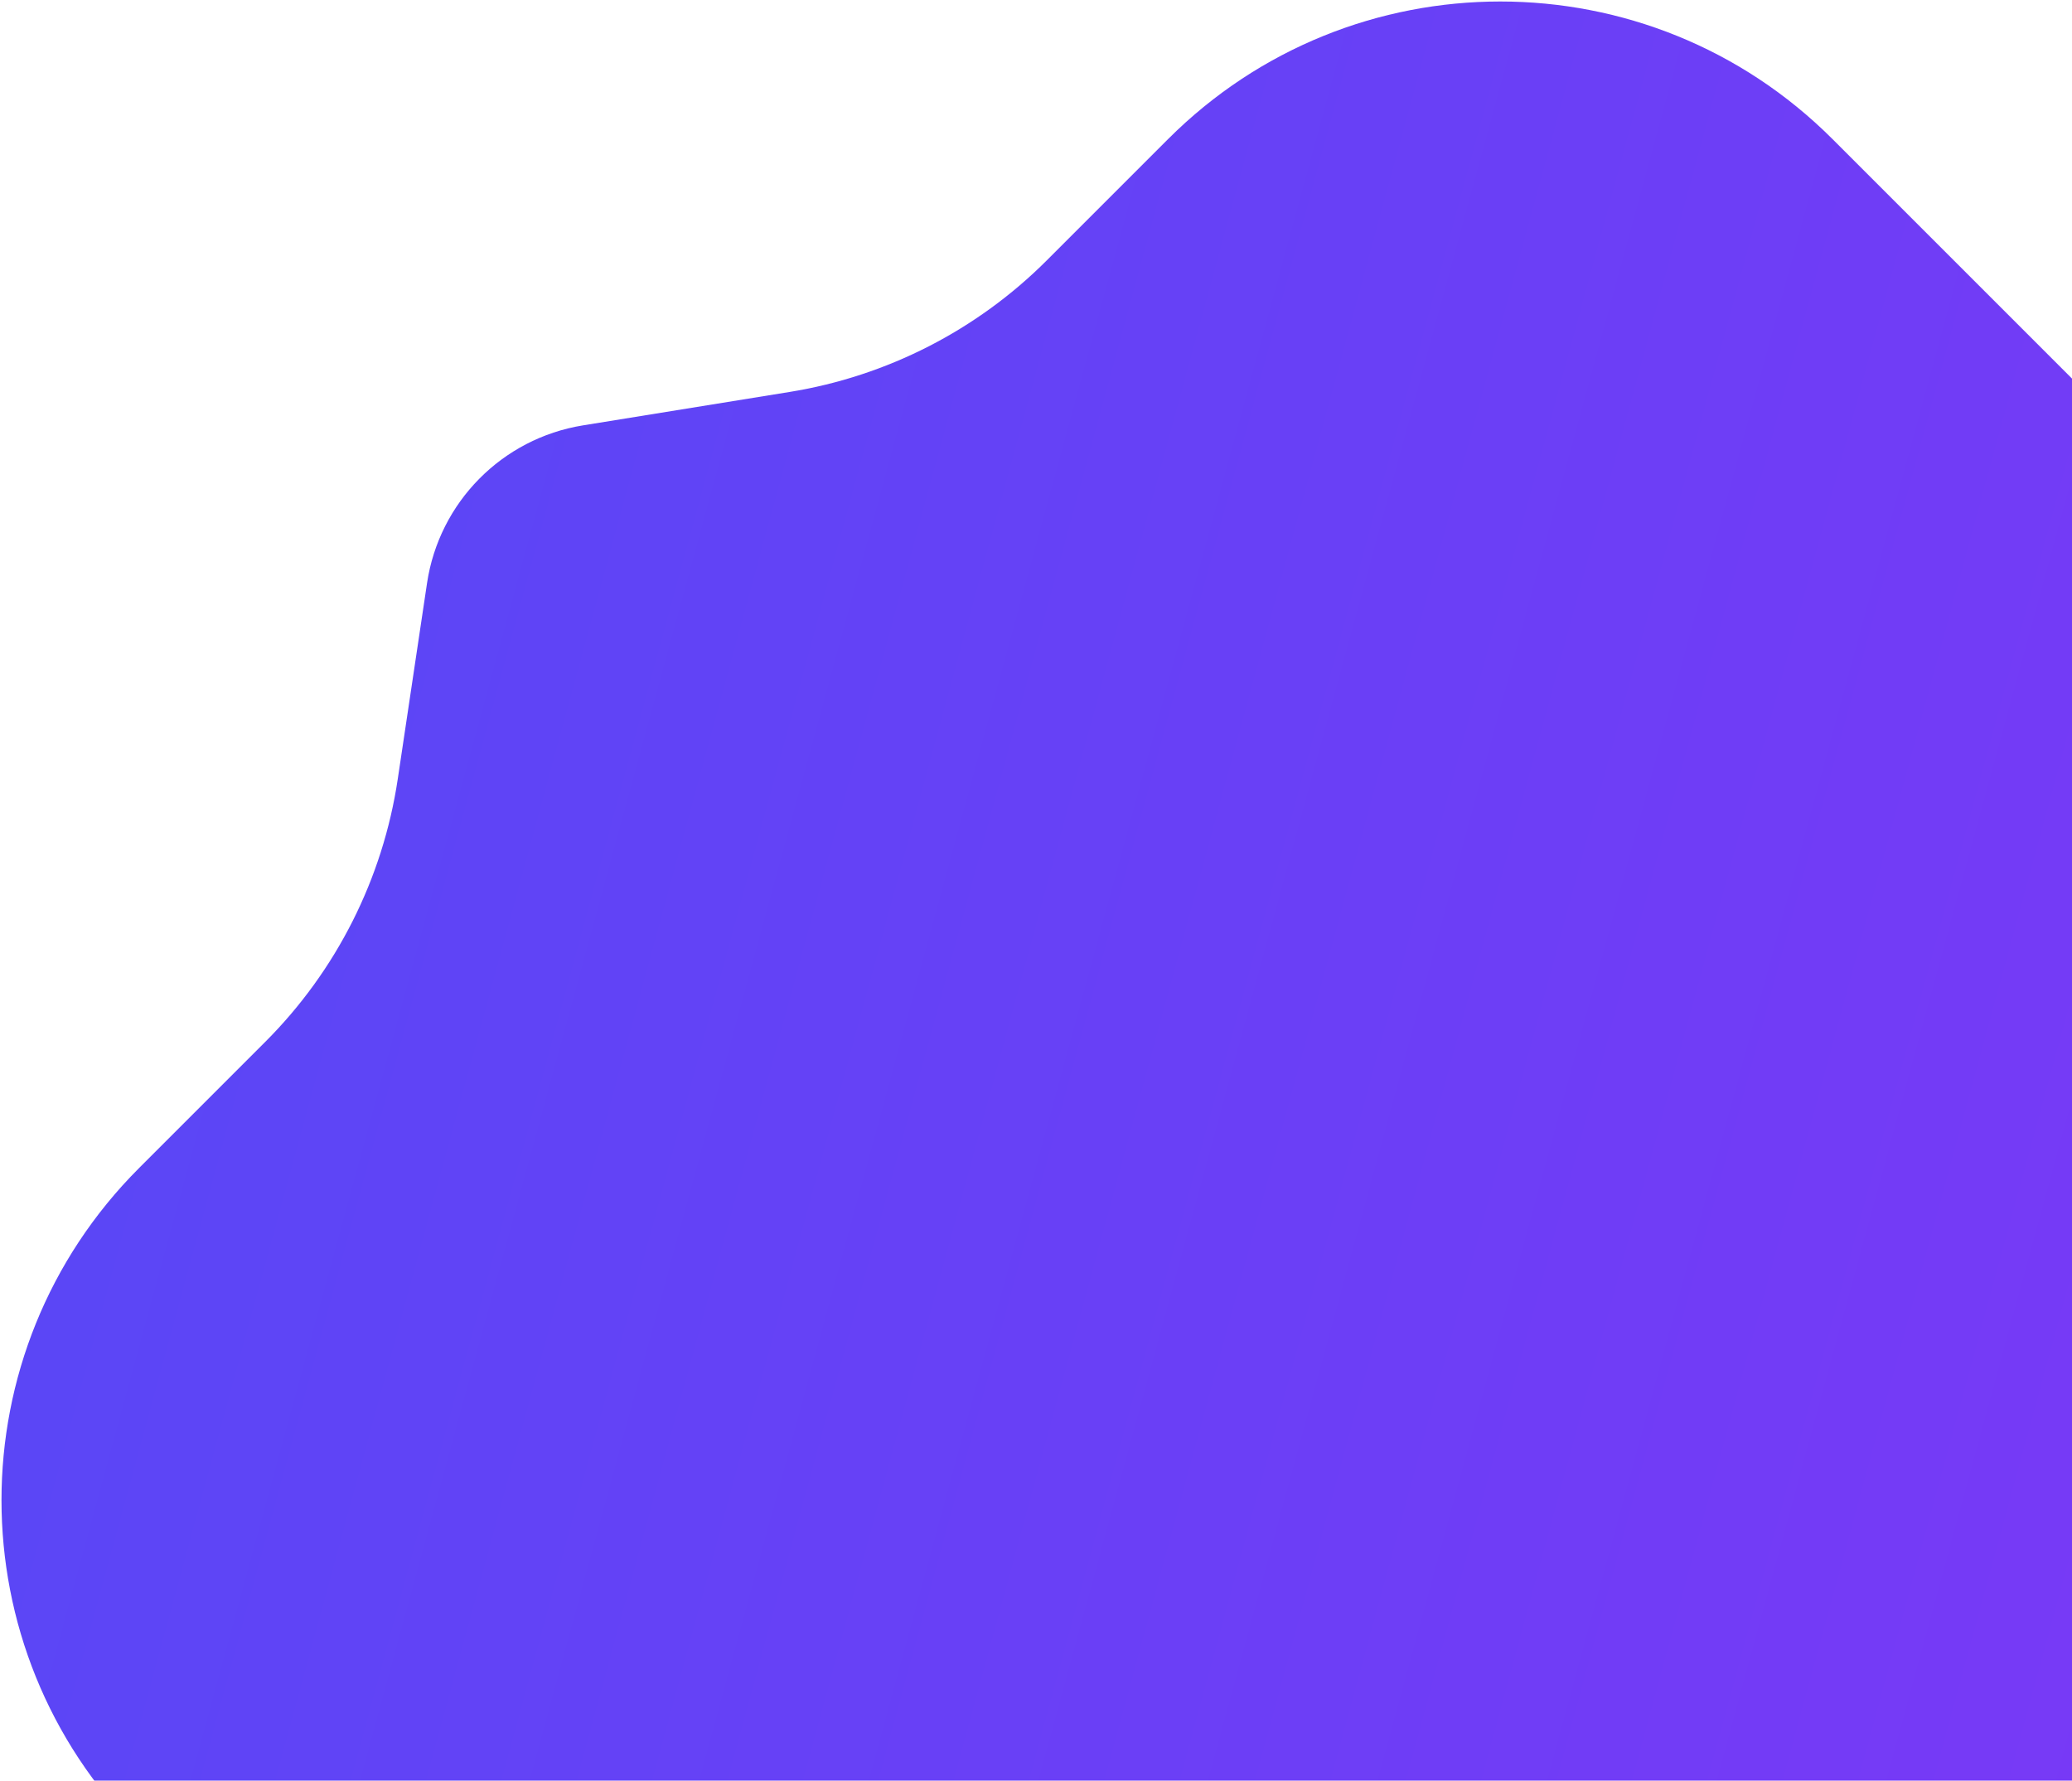 <svg width="882" height="758" viewBox="0 0 882 758" fill="none" xmlns="http://www.w3.org/2000/svg">
<path d="M59.217 780.058C-18.888 701.953 -18.888 575.32 59.217 497.216L112.933 443.499C143.22 413.212 162.983 374.002 169.315 331.641L181.78 248.235C186.927 213.799 213.755 186.646 248.126 181.086L336.105 166.855C377.577 160.146 415.883 140.549 445.59 110.842L497.215 59.217C575.32 -18.888 701.953 -18.888 780.058 59.217L1218.06 497.215C1296.16 575.32 1296.16 701.953 1218.06 780.058L780.058 1218.06C701.953 1296.16 575.32 1296.16 497.216 1218.06L59.217 780.058Z" fill="url(#paint0_linear_151_4599)"/>
<defs>
<linearGradient id="paint0_linear_151_4599" x1="70.861" y1="398.117" x2="1145.93" y2="691.181" gradientUnits="userSpaceOnUse">
<stop stop-color="#5B46F6"/>
<stop offset="1" stop-color="#7F36F6"/>
</linearGradient>
</defs>
</svg>